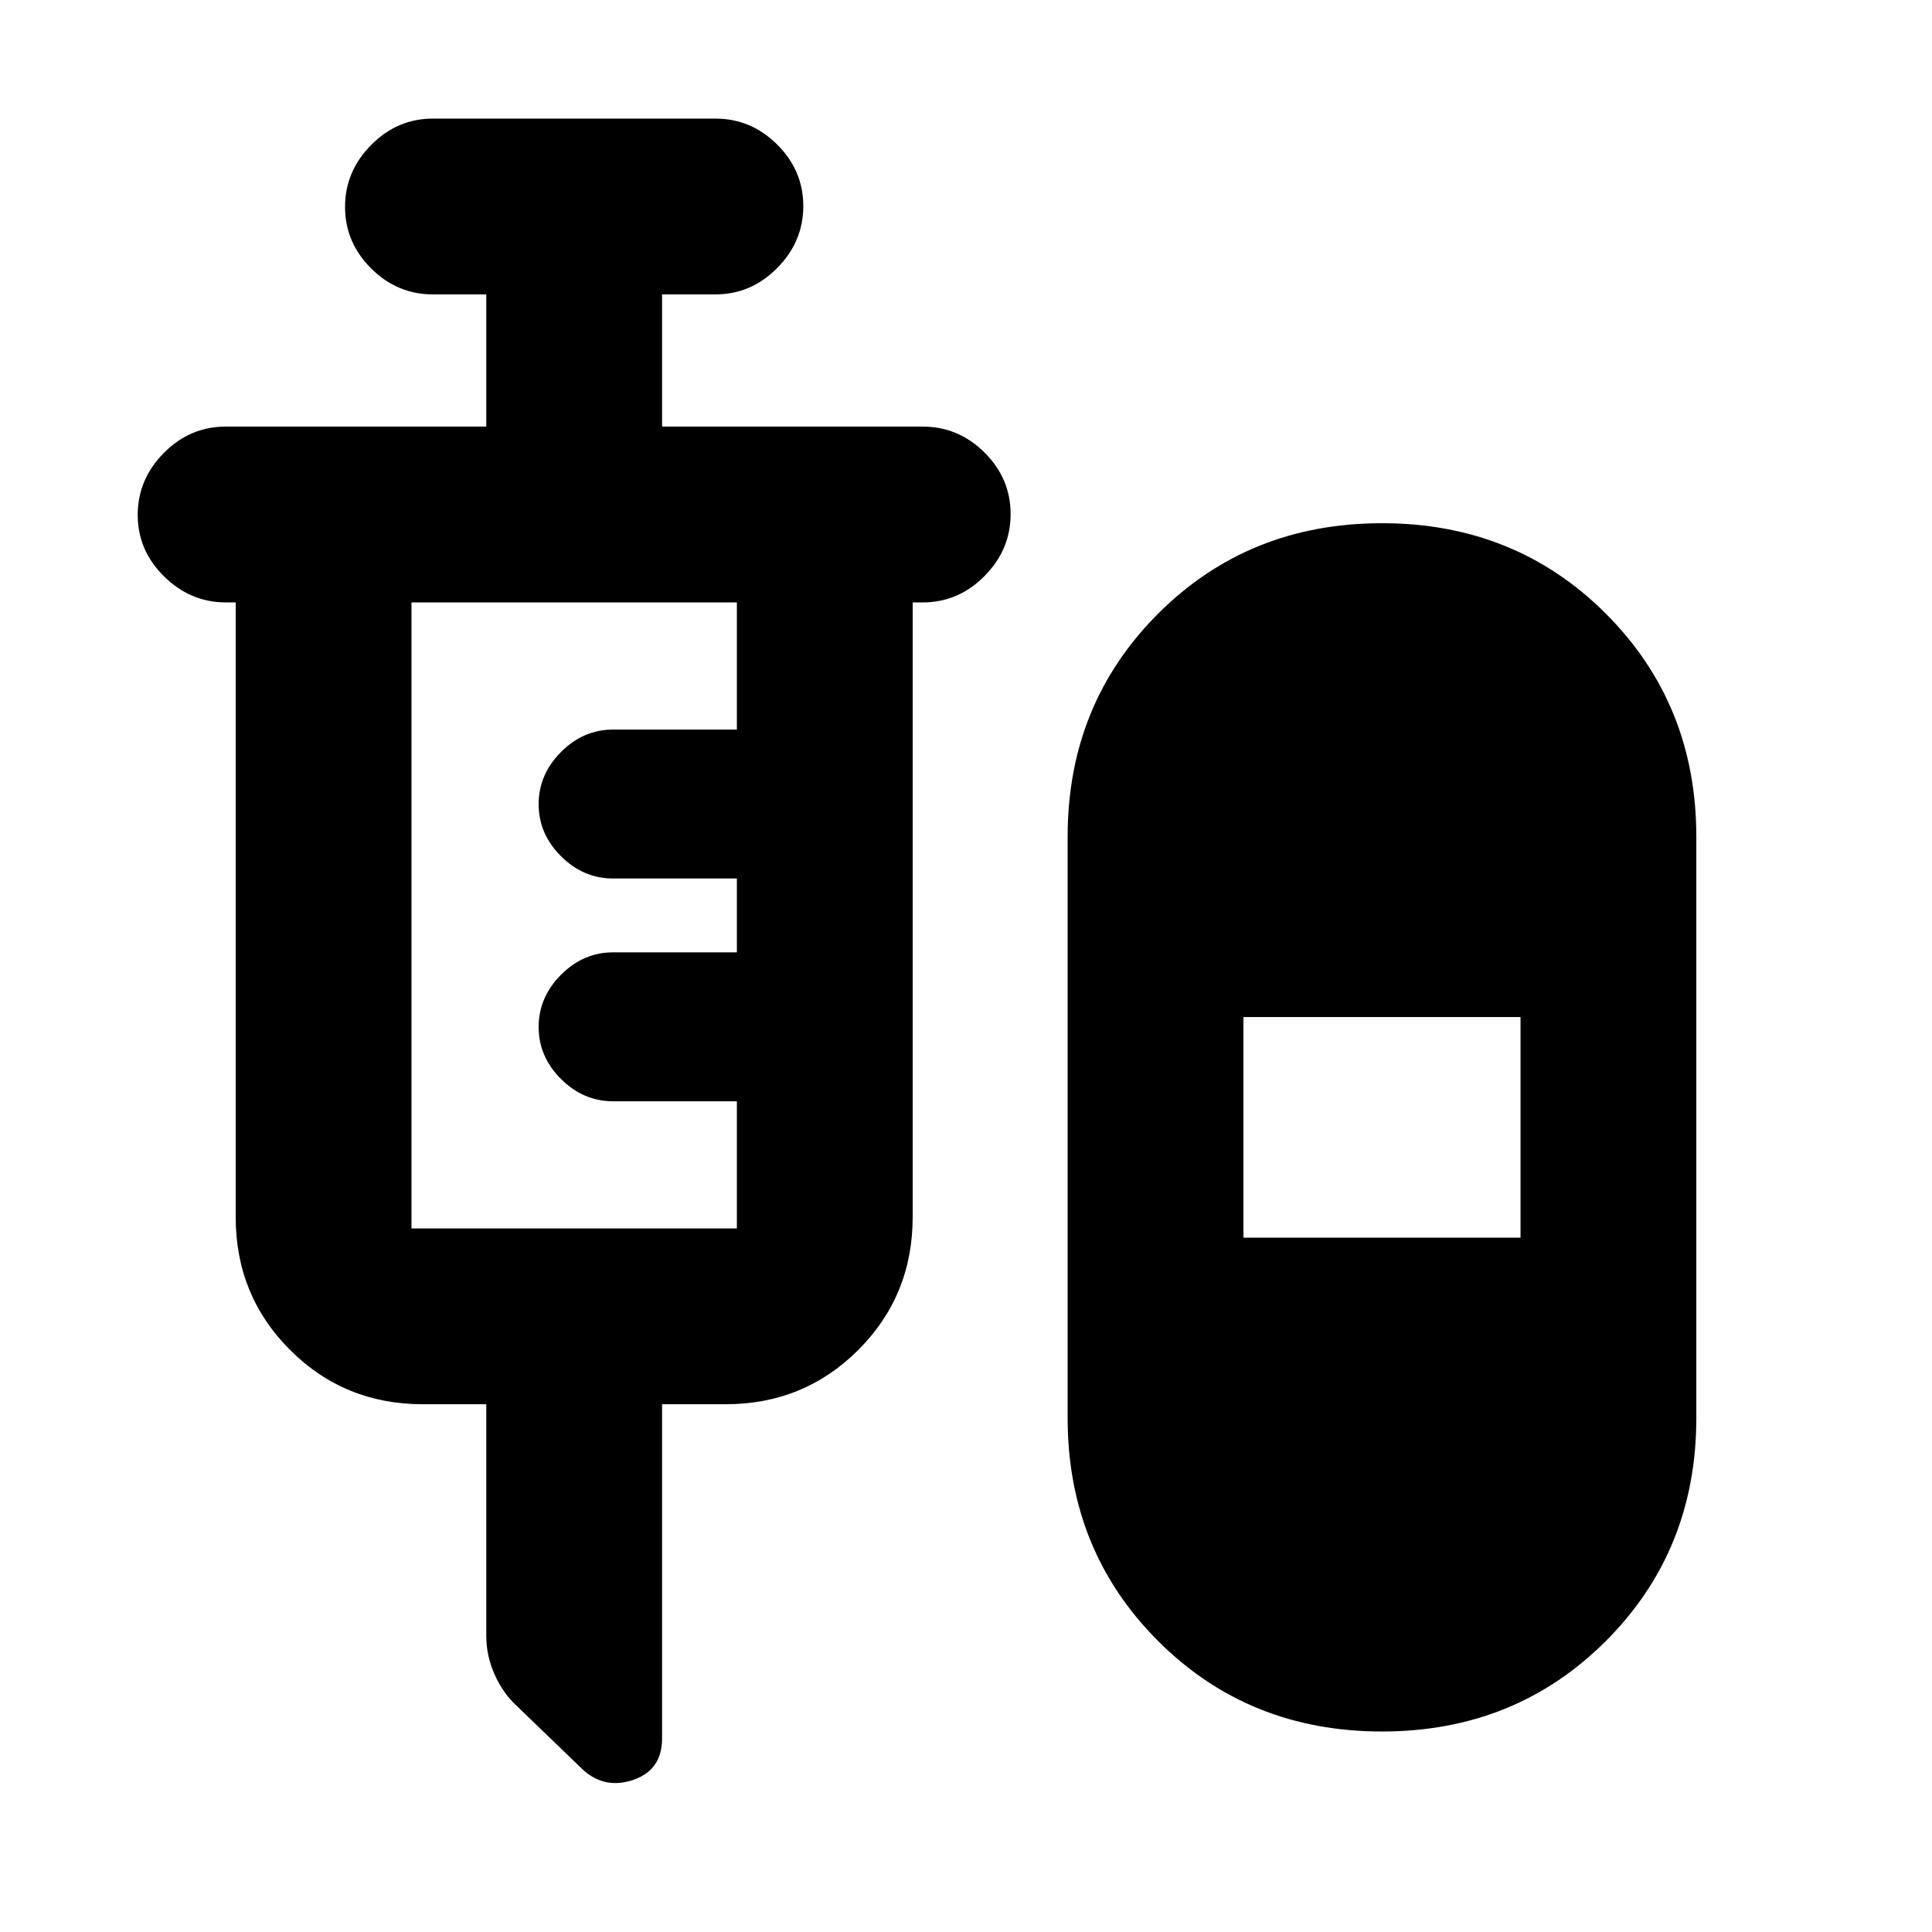 <svg xmlns="http://www.w3.org/2000/svg" height="20" viewBox="0 -960 960 960" width="20"><path d="M241.63-262.24h-31.52q-39.01 0-66-27-27-26.99-27-66v-305.43h-5q-17.46 0-30.57-12.9t-13.11-30.57q0-17.67 12.96-30.77 12.96-13.11 30.72-13.11h129.52v-65.7h-26.5q-17.76 0-30.72-12.9-12.96-12.9-12.96-30.56 0-17.67 12.96-30.78t30.72-13.11h140.35q17.75 0 30.71 12.9t12.96 30.57q0 17.66-12.96 30.77t-30.71 13.11h-26.5v65.7H458.5q17.76 0 30.72 12.89 12.95 12.9 12.95 30.57t-12.95 30.78q-12.96 13.11-30.72 13.11h-5v305.43q0 39.01-27 66-27 27-66 27h-31.52v166.09q0 15.59-14.14 20.5T289.8-80.5l-33.08-31.89q-6.76-6.2-10.93-15.52-4.16-9.32-4.16-19.22v-115.11ZM686.7-99.63q-66.29 0-111.24-44.96-44.96-44.95-44.96-110.81v-288.85q0-65.86 44.96-110.82 44.95-44.95 111.24-44.95 66.28 0 111.24 44.95 44.95 44.96 44.95 110.82v288.85q0 65.86-44.95 110.81-44.96 44.96-111.24 44.96ZM204.46-349.59h161.69v-63.19h-61.5q-14.8 0-25.9-11.08-11.1-11.07-11.1-25.84t11.1-25.93q11.1-11.15 25.9-11.15h61.5v-36.7h-61.5q-14.8 0-25.9-11.07-11.1-11.08-11.1-25.85 0-14.77 11.1-25.92 11.1-11.16 25.9-11.16h61.5v-63.19H204.46v311.08Zm413.39 4.57h137.69v-109.61H617.85v109.61Z"/></svg>